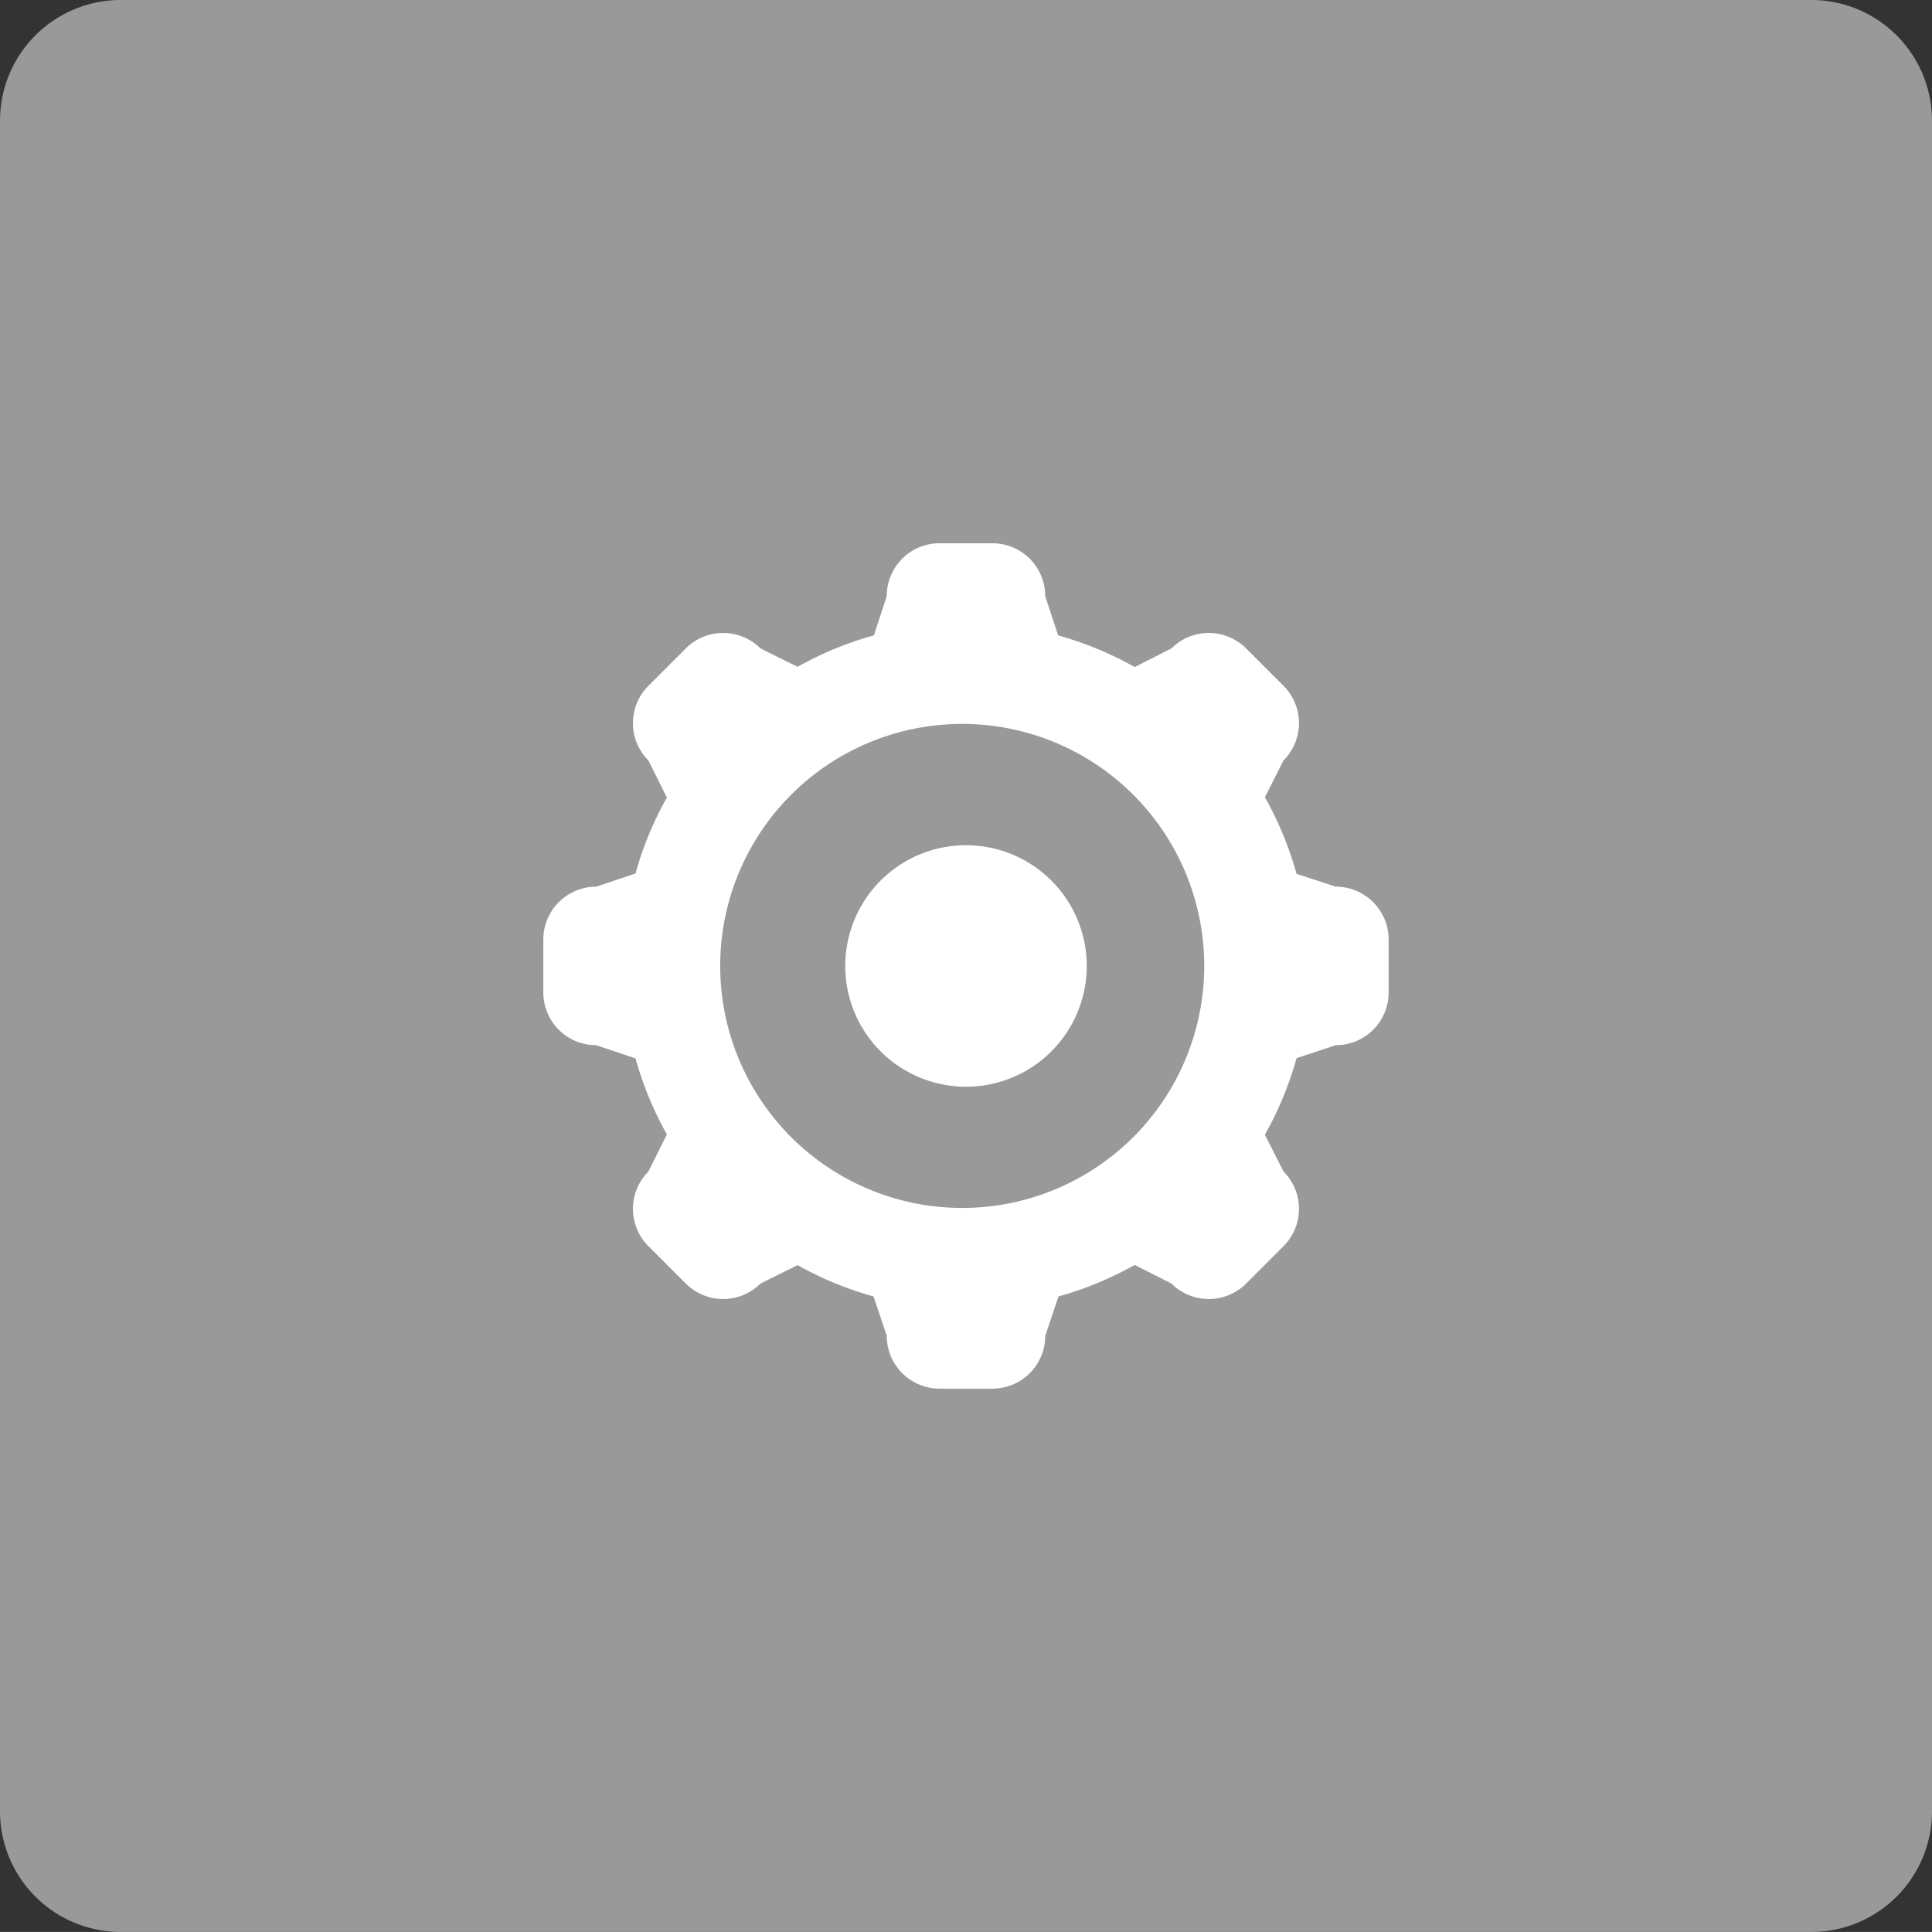 <svg xmlns="http://www.w3.org/2000/svg" width="64" height="63.999"><rect width="100%" height="100%" fill="#333333" stroke="none"/><path d="M60 0H4a4 4 0 00-4 4v56a4 4 0 004 3.999h56A4 4 0 0064 60V4a4 4 0 00-4-4z" fill="#999"/><path d="M44.25 29.372l-1.301-.425c-.25-.895-.6-1.745-1.048-2.537l.616-1.218a1.75 1.75 0 000-2.475L41.28 21.48a1.75 1.75 0 00-2.475 0l-1.217.617a11.34 11.34 0 00-2.537-1.049l-.427-1.301a1.75 1.75 0 00-1.75-1.751h-1.75a1.75 1.75 0 00-1.75 1.751l-.425 1.301a11.24 11.24 0 00-2.529 1.042l-1.228-.61a1.75 1.75 0 00-2.475 0l-1.237 1.237a1.75 1.75 0 000 2.475l.611 1.227a11.27 11.27 0 00-1.039 2.517l-1.304.437a1.75 1.75 0 00-1.75 1.751v1.75c0 .967.783 1.749 1.75 1.749l1.305.438c.247.888.595 1.732 1.038 2.518l-.611 1.228a1.75 1.75 0 000 2.475l1.237 1.237a1.75 1.75 0 002.475 0l1.229-.61c.785.442 1.628.79 2.516 1.038l.438 1.305a1.75 1.75 0 001.75 1.749h1.75a1.75 1.75 0 001.75-1.749l.438-1.305c.89-.249 1.736-.599 2.523-1.044l1.22.616a1.75 1.75 0 002.475 0l1.237-1.237a1.75 1.75 0 000-2.475l-.618-1.218c.448-.791.8-1.641 1.049-2.536l1.302-.429a1.75 1.75 0 001.75-1.749v-1.75a1.753 1.753 0 00-1.751-1.753zM32 40.014a8.017 8.017 0 11.002-16.032A8.017 8.017 0 0132 40.014zm0-12.015a4 4 0 100 8 4 4 0 000-8z" fill-rule="evenodd" clip-rule="evenodd" fill="#fff"/></svg>